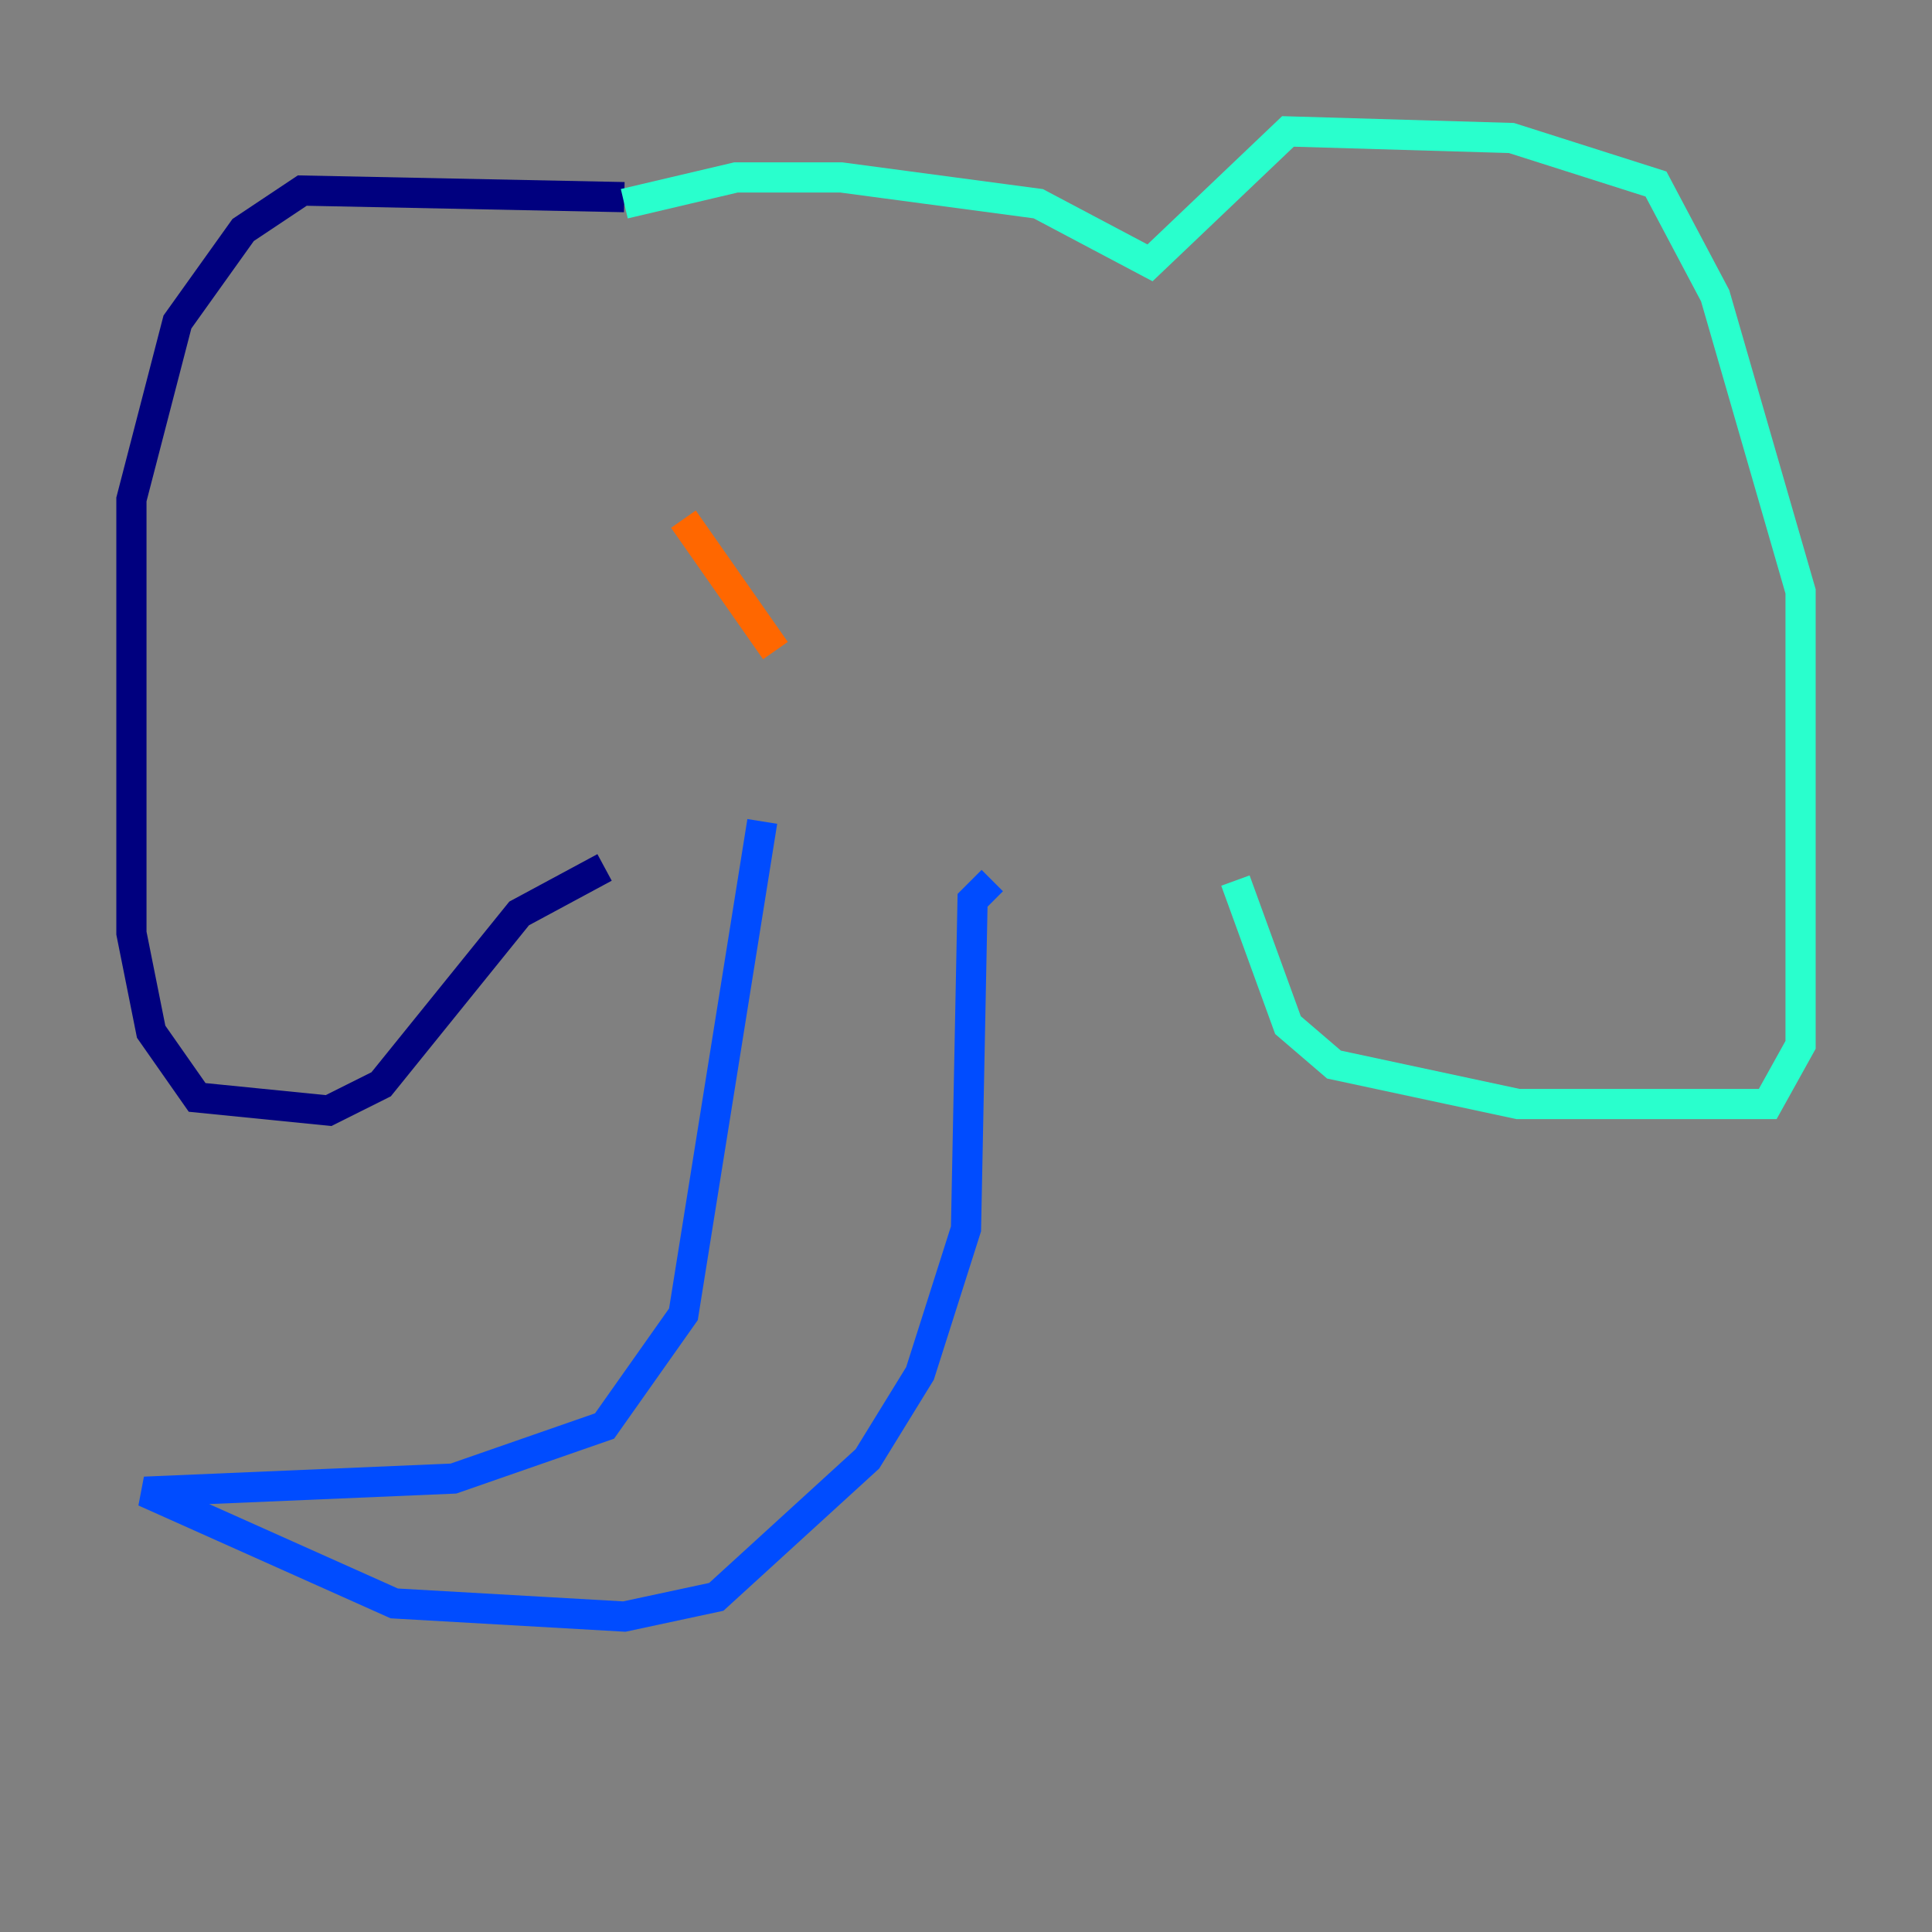 <?xml version="1.0" encoding="utf-8" ?>
<svg baseProfile="tiny" height="128" version="1.2" viewBox="0,0,128,128" width="128" xmlns="http://www.w3.org/2000/svg" xmlns:ev="http://www.w3.org/2001/xml-events" xmlns:xlink="http://www.w3.org/1999/xlink"><rect x="0" y="0" width="128" height="128" fill="#808080" stroke="none"/><defs /><polyline fill="none" points="41.361,13.061 20.027,12.626 16.109,15.238 11.755,21.333 8.707,33.088 8.707,61.823 10.014,68.354 13.061,72.707 21.769,73.578 25.252,71.837 34.395,60.517 40.054,57.469" stroke="#00007f" stroke-width="2" /><polyline fill="none" points="50.503,54.422 45.279,87.075 40.054,94.476 30.041,97.959 9.578,98.83 26.122,106.231 41.361,107.102 47.456,105.796 57.469,96.653 60.952,90.993 64.0,81.415 64.435,59.646 65.742,58.34" stroke="#004cff" stroke-width="2" /><polyline fill="none" points="81.85,58.34 85.333,67.918 88.381,70.531 100.571,73.143 117.116,73.143 119.293,69.225 119.293,39.184 113.633,19.592 109.714,12.191 100.136,9.143 85.333,8.707 76.191,17.415 68.789,13.497 55.728,11.755 48.762,11.755 41.361,13.497" stroke="#29ffcd" stroke-width="2" /><polyline fill="none" points="46.585,40.49 46.585,40.49" stroke="#cdff29" stroke-width="2" /><polyline fill="none" points="45.279,34.395 51.374,43.102" stroke="#ff6700" stroke-width="2" /><polyline fill="none" points="80.109,33.959 80.109,33.959" stroke="#7f0000" stroke-width="2" /></svg>